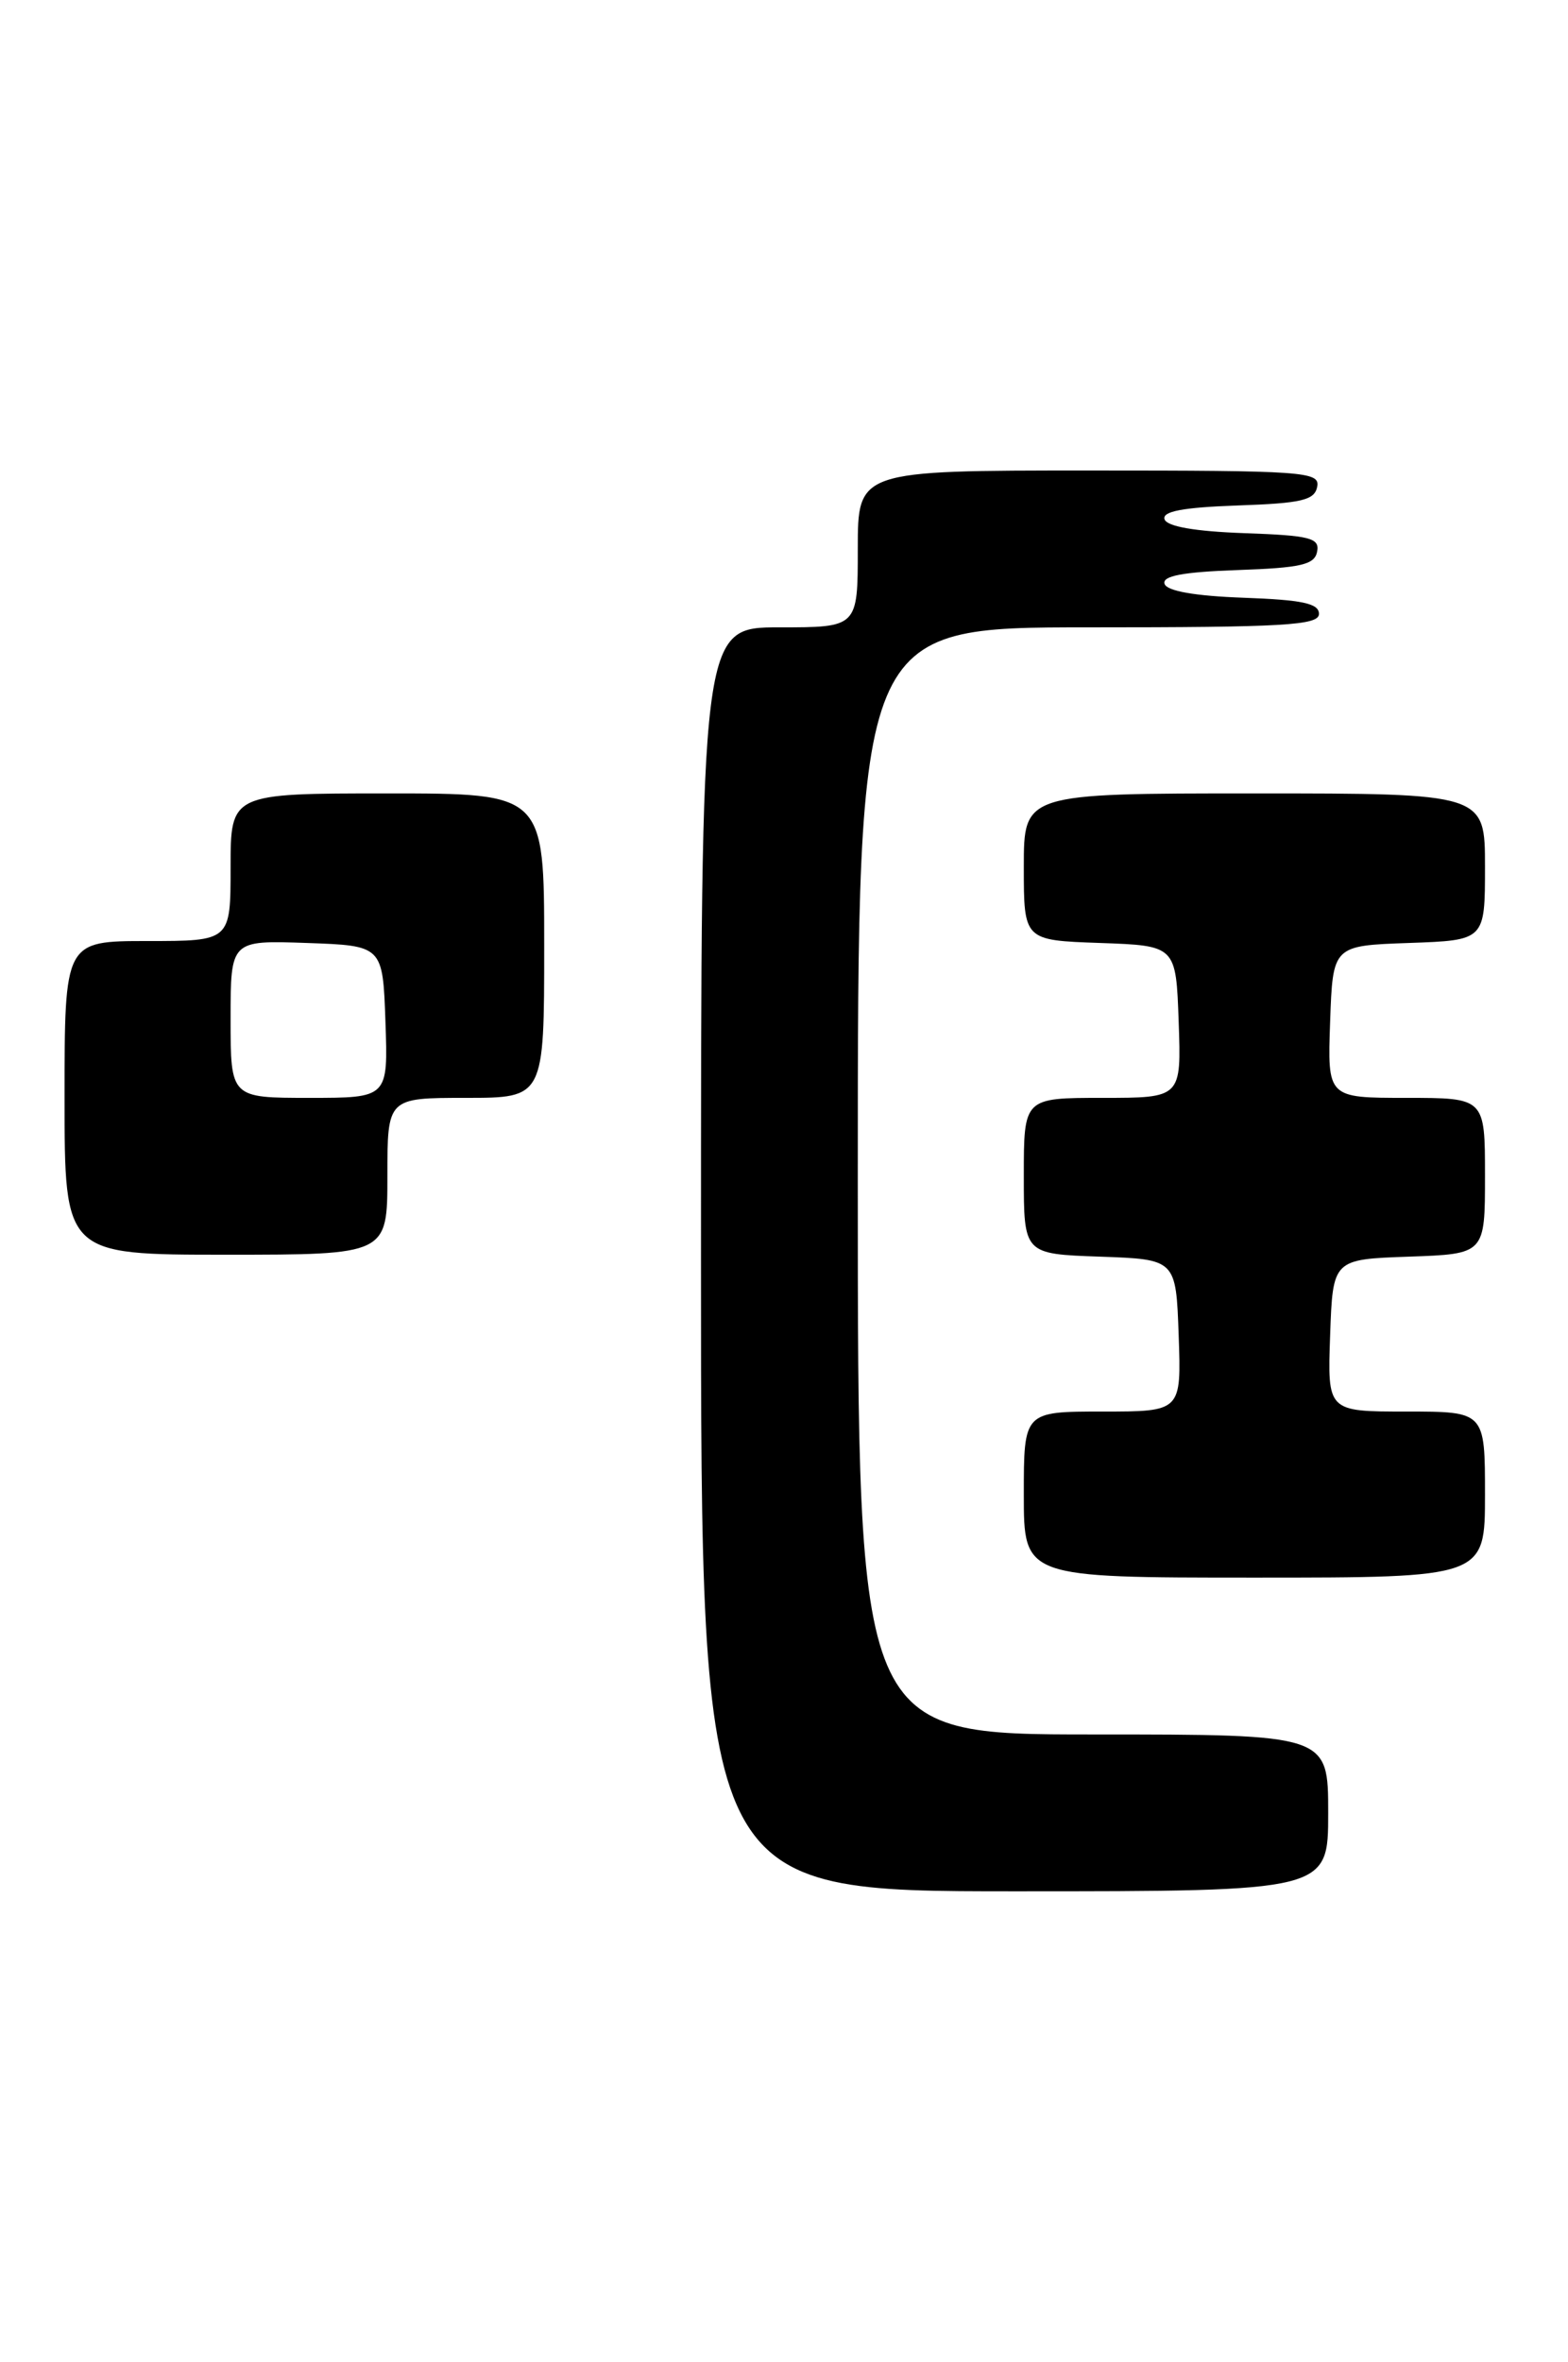 <?xml version="1.0" encoding="UTF-8" standalone="no"?>
<!DOCTYPE svg PUBLIC "-//W3C//DTD SVG 1.1//EN" "http://www.w3.org/Graphics/SVG/1.1/DTD/svg11.dtd" >
<svg xmlns="http://www.w3.org/2000/svg" xmlns:xlink="http://www.w3.org/1999/xlink" version="1.1" viewBox="0 0 170 256">
 <g >
 <path fill="currentColor"
d=" M 144.00 196.50 C 144.00 188.00 144.00 188.00 118.50 188.00 C 93.00 188.00 93.00 188.00 93.00 128.00 C 93.00 68.00 93.00 68.00 118.00 68.00 C 139.25 68.00 143.00 67.78 143.00 66.54 C 143.00 65.40 141.19 65.02 134.83 64.79 C 129.56 64.60 126.52 64.07 126.26 63.29 C 125.97 62.43 128.22 62.00 134.17 61.79 C 141.07 61.55 142.53 61.21 142.80 59.79 C 143.09 58.31 142.04 58.04 134.90 57.79 C 129.57 57.60 126.52 57.07 126.26 56.29 C 125.97 55.43 128.22 55.00 134.17 54.79 C 141.15 54.55 142.53 54.22 142.81 52.75 C 143.12 51.12 141.41 51.00 118.07 51.00 C 93.00 51.00 93.00 51.00 93.00 59.50 C 93.00 68.00 93.00 68.00 84.50 68.00 C 76.00 68.00 76.00 68.00 76.00 136.50 C 76.00 205.00 76.00 205.00 110.00 205.00 C 144.00 205.00 144.00 205.00 144.00 196.50 Z  M 161.00 162.00 C 161.00 153.00 161.00 153.00 152.46 153.00 C 143.92 153.00 143.92 153.00 144.21 144.75 C 144.50 136.50 144.50 136.50 152.75 136.21 C 161.00 135.92 161.00 135.92 161.00 127.46 C 161.00 119.00 161.00 119.00 152.46 119.00 C 143.92 119.00 143.92 119.00 144.21 110.75 C 144.50 102.50 144.50 102.50 152.75 102.21 C 161.00 101.92 161.00 101.92 161.00 93.96 C 161.00 86.00 161.00 86.00 136.00 86.00 C 111.00 86.00 111.00 86.00 111.00 93.96 C 111.00 101.92 111.00 101.92 119.25 102.21 C 127.50 102.50 127.50 102.50 127.79 110.75 C 128.08 119.00 128.08 119.00 119.54 119.00 C 111.00 119.00 111.00 119.00 111.00 127.46 C 111.00 135.92 111.00 135.92 119.25 136.21 C 127.50 136.50 127.50 136.50 127.79 144.75 C 128.08 153.00 128.08 153.00 119.54 153.00 C 111.00 153.00 111.00 153.00 111.00 162.00 C 111.00 171.00 111.00 171.00 136.00 171.00 C 161.00 171.00 161.00 171.00 161.00 162.00 Z  M 42.00 127.50 C 42.00 119.00 42.00 119.00 50.50 119.00 C 59.00 119.00 59.00 119.00 59.00 102.50 C 59.00 86.00 59.00 86.00 42.00 86.00 C 25.00 86.00 25.00 86.00 25.00 94.00 C 25.00 102.00 25.00 102.00 16.00 102.00 C 7.00 102.00 7.00 102.00 7.00 119.00 C 7.00 136.00 7.00 136.00 24.50 136.00 C 42.00 136.00 42.00 136.00 42.00 127.50 Z  M 25.00 110.46 C 25.00 101.92 25.00 101.92 33.25 102.21 C 41.50 102.50 41.50 102.50 41.79 110.75 C 42.08 119.00 42.08 119.00 33.54 119.00 C 25.00 119.00 25.00 119.00 25.00 110.46 Z "/>
</g>
</svg>